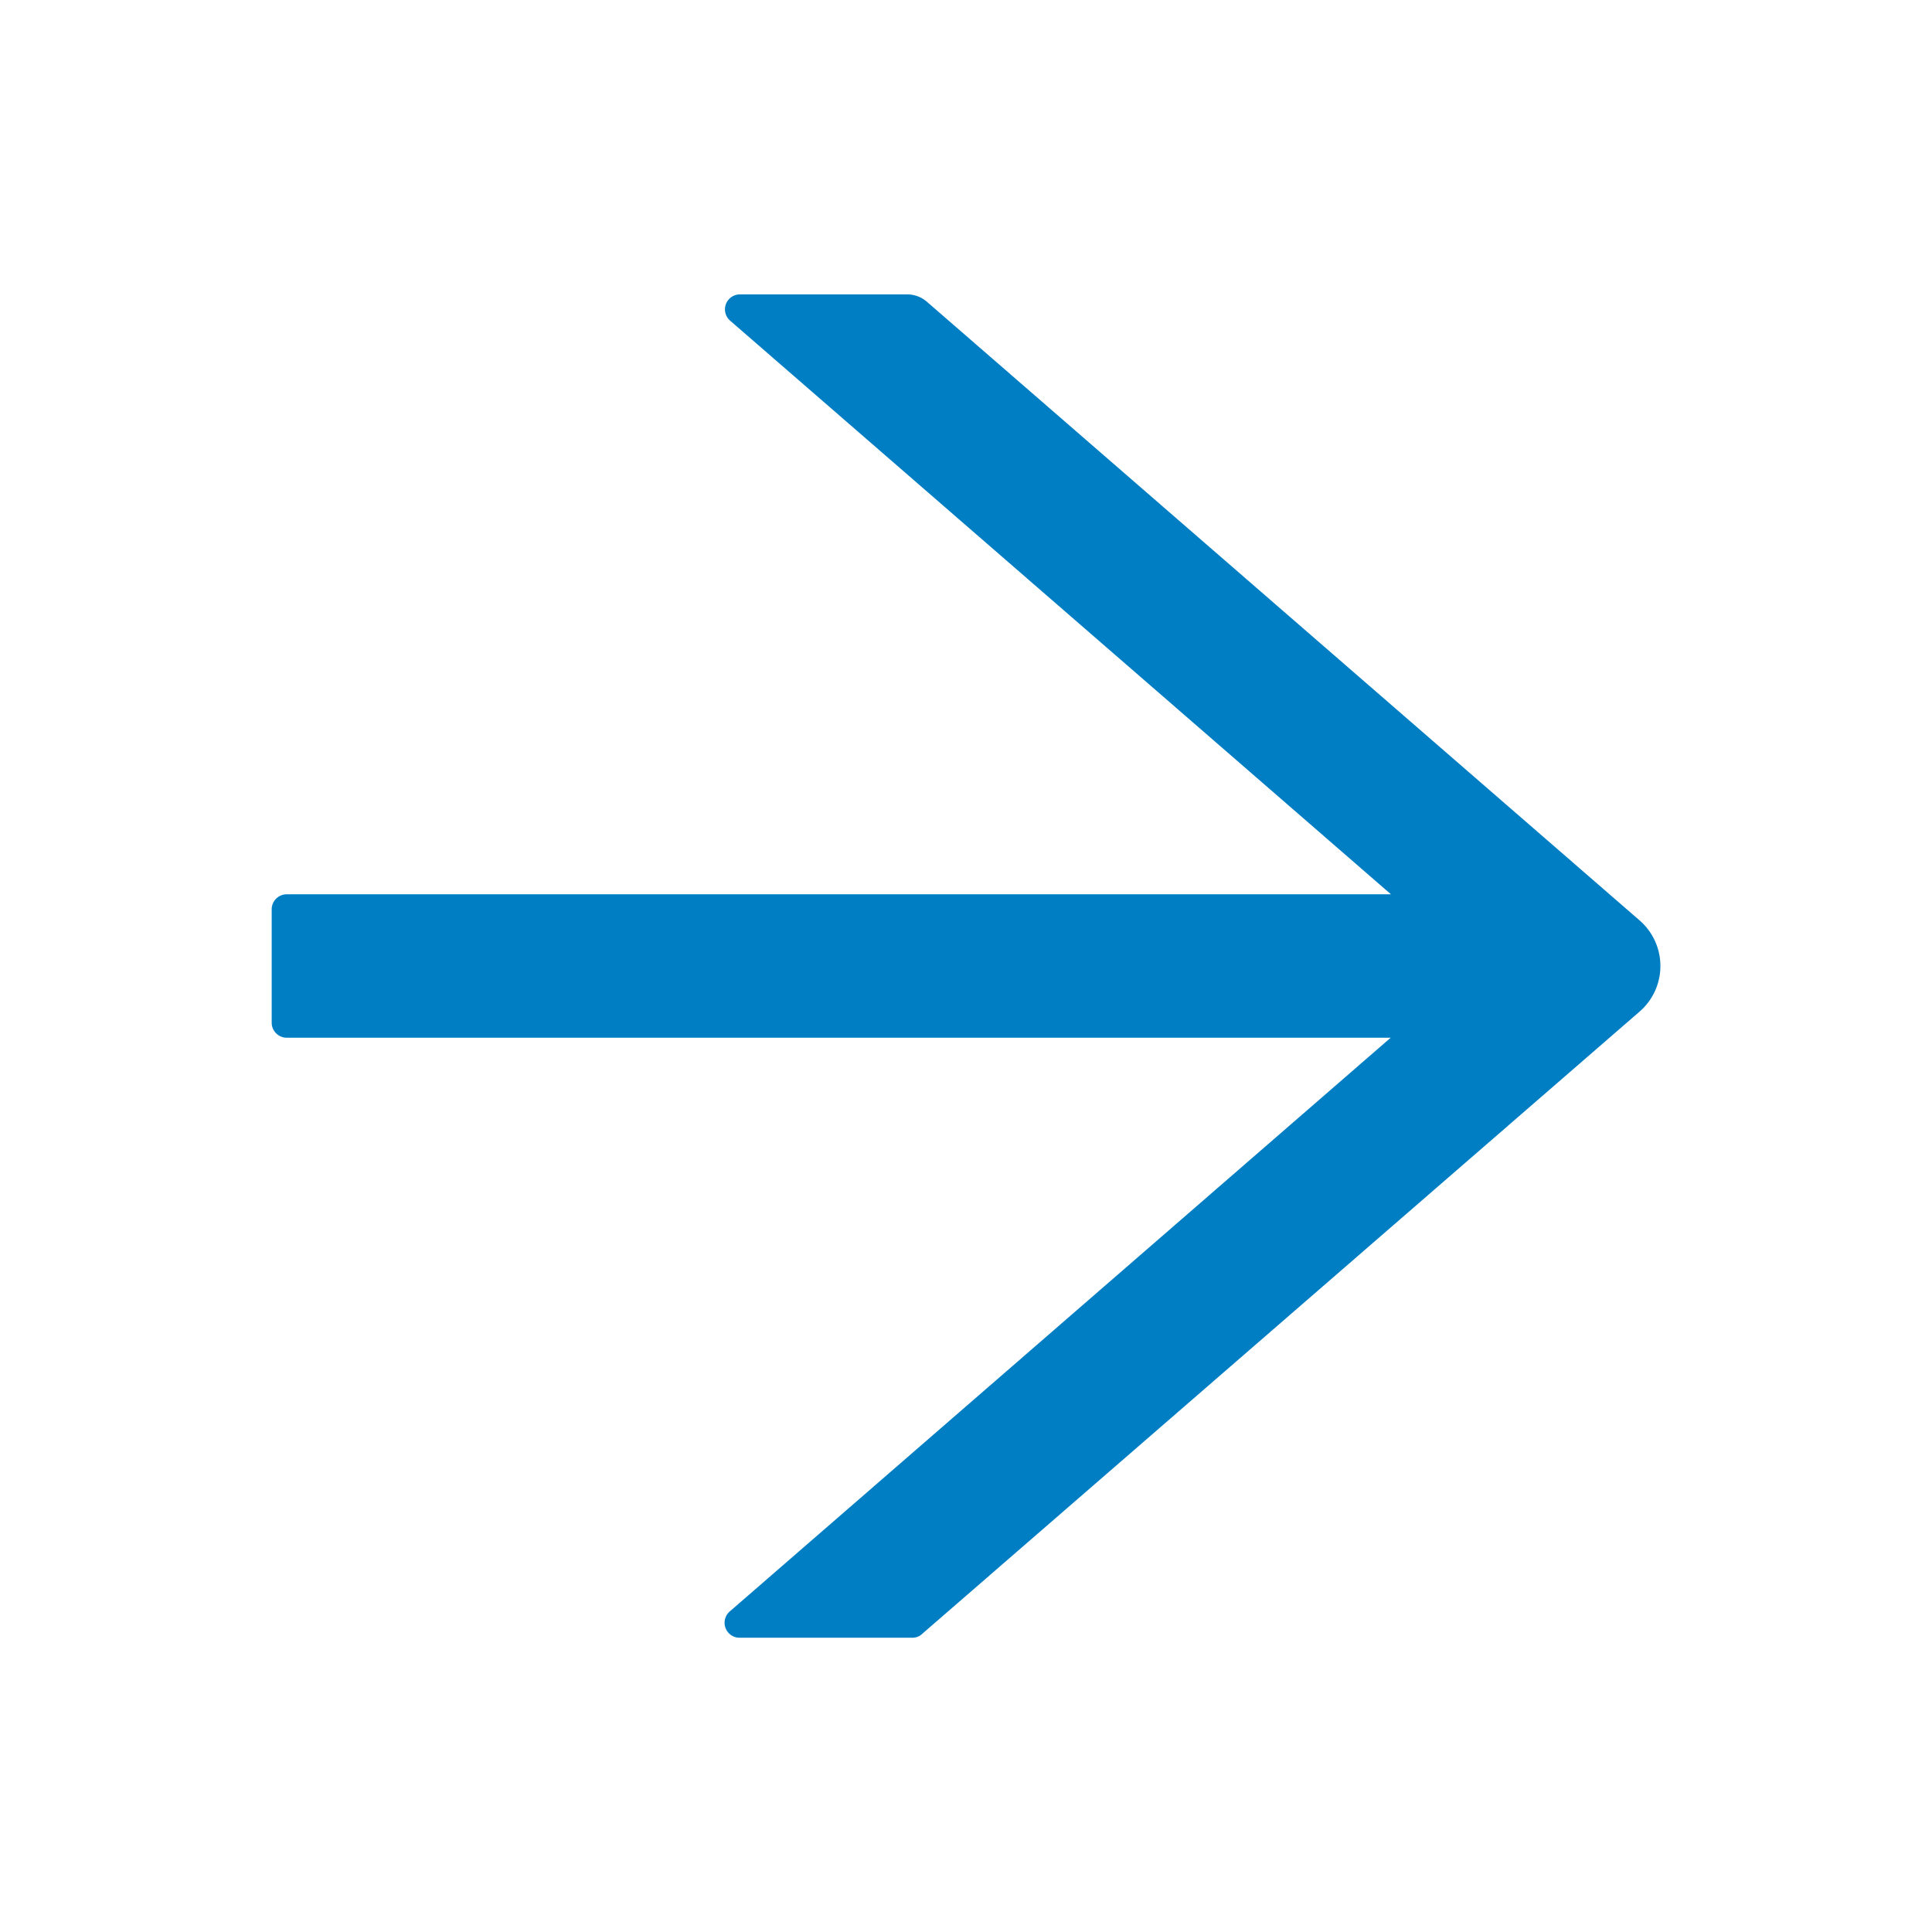 <svg width="16" height="16" fill="none" xmlns="http://www.w3.org/2000/svg">
  <path d="M13.578 7.622L7.675 2.498a.25.25 0 00-.164-.06H6.128a.124.124 0 00-.081.218l5.472 4.75H2.375a.125.125 0 00-.125.125v.938c0 .069.056.125.125.125h9.142l-5.472 4.75a.124.124 0 00.082.219h1.43c.029 0 .059-.011.08-.032l5.941-5.153a.5.5 0 000-.756z" fill="#007EC4"/>
</svg>